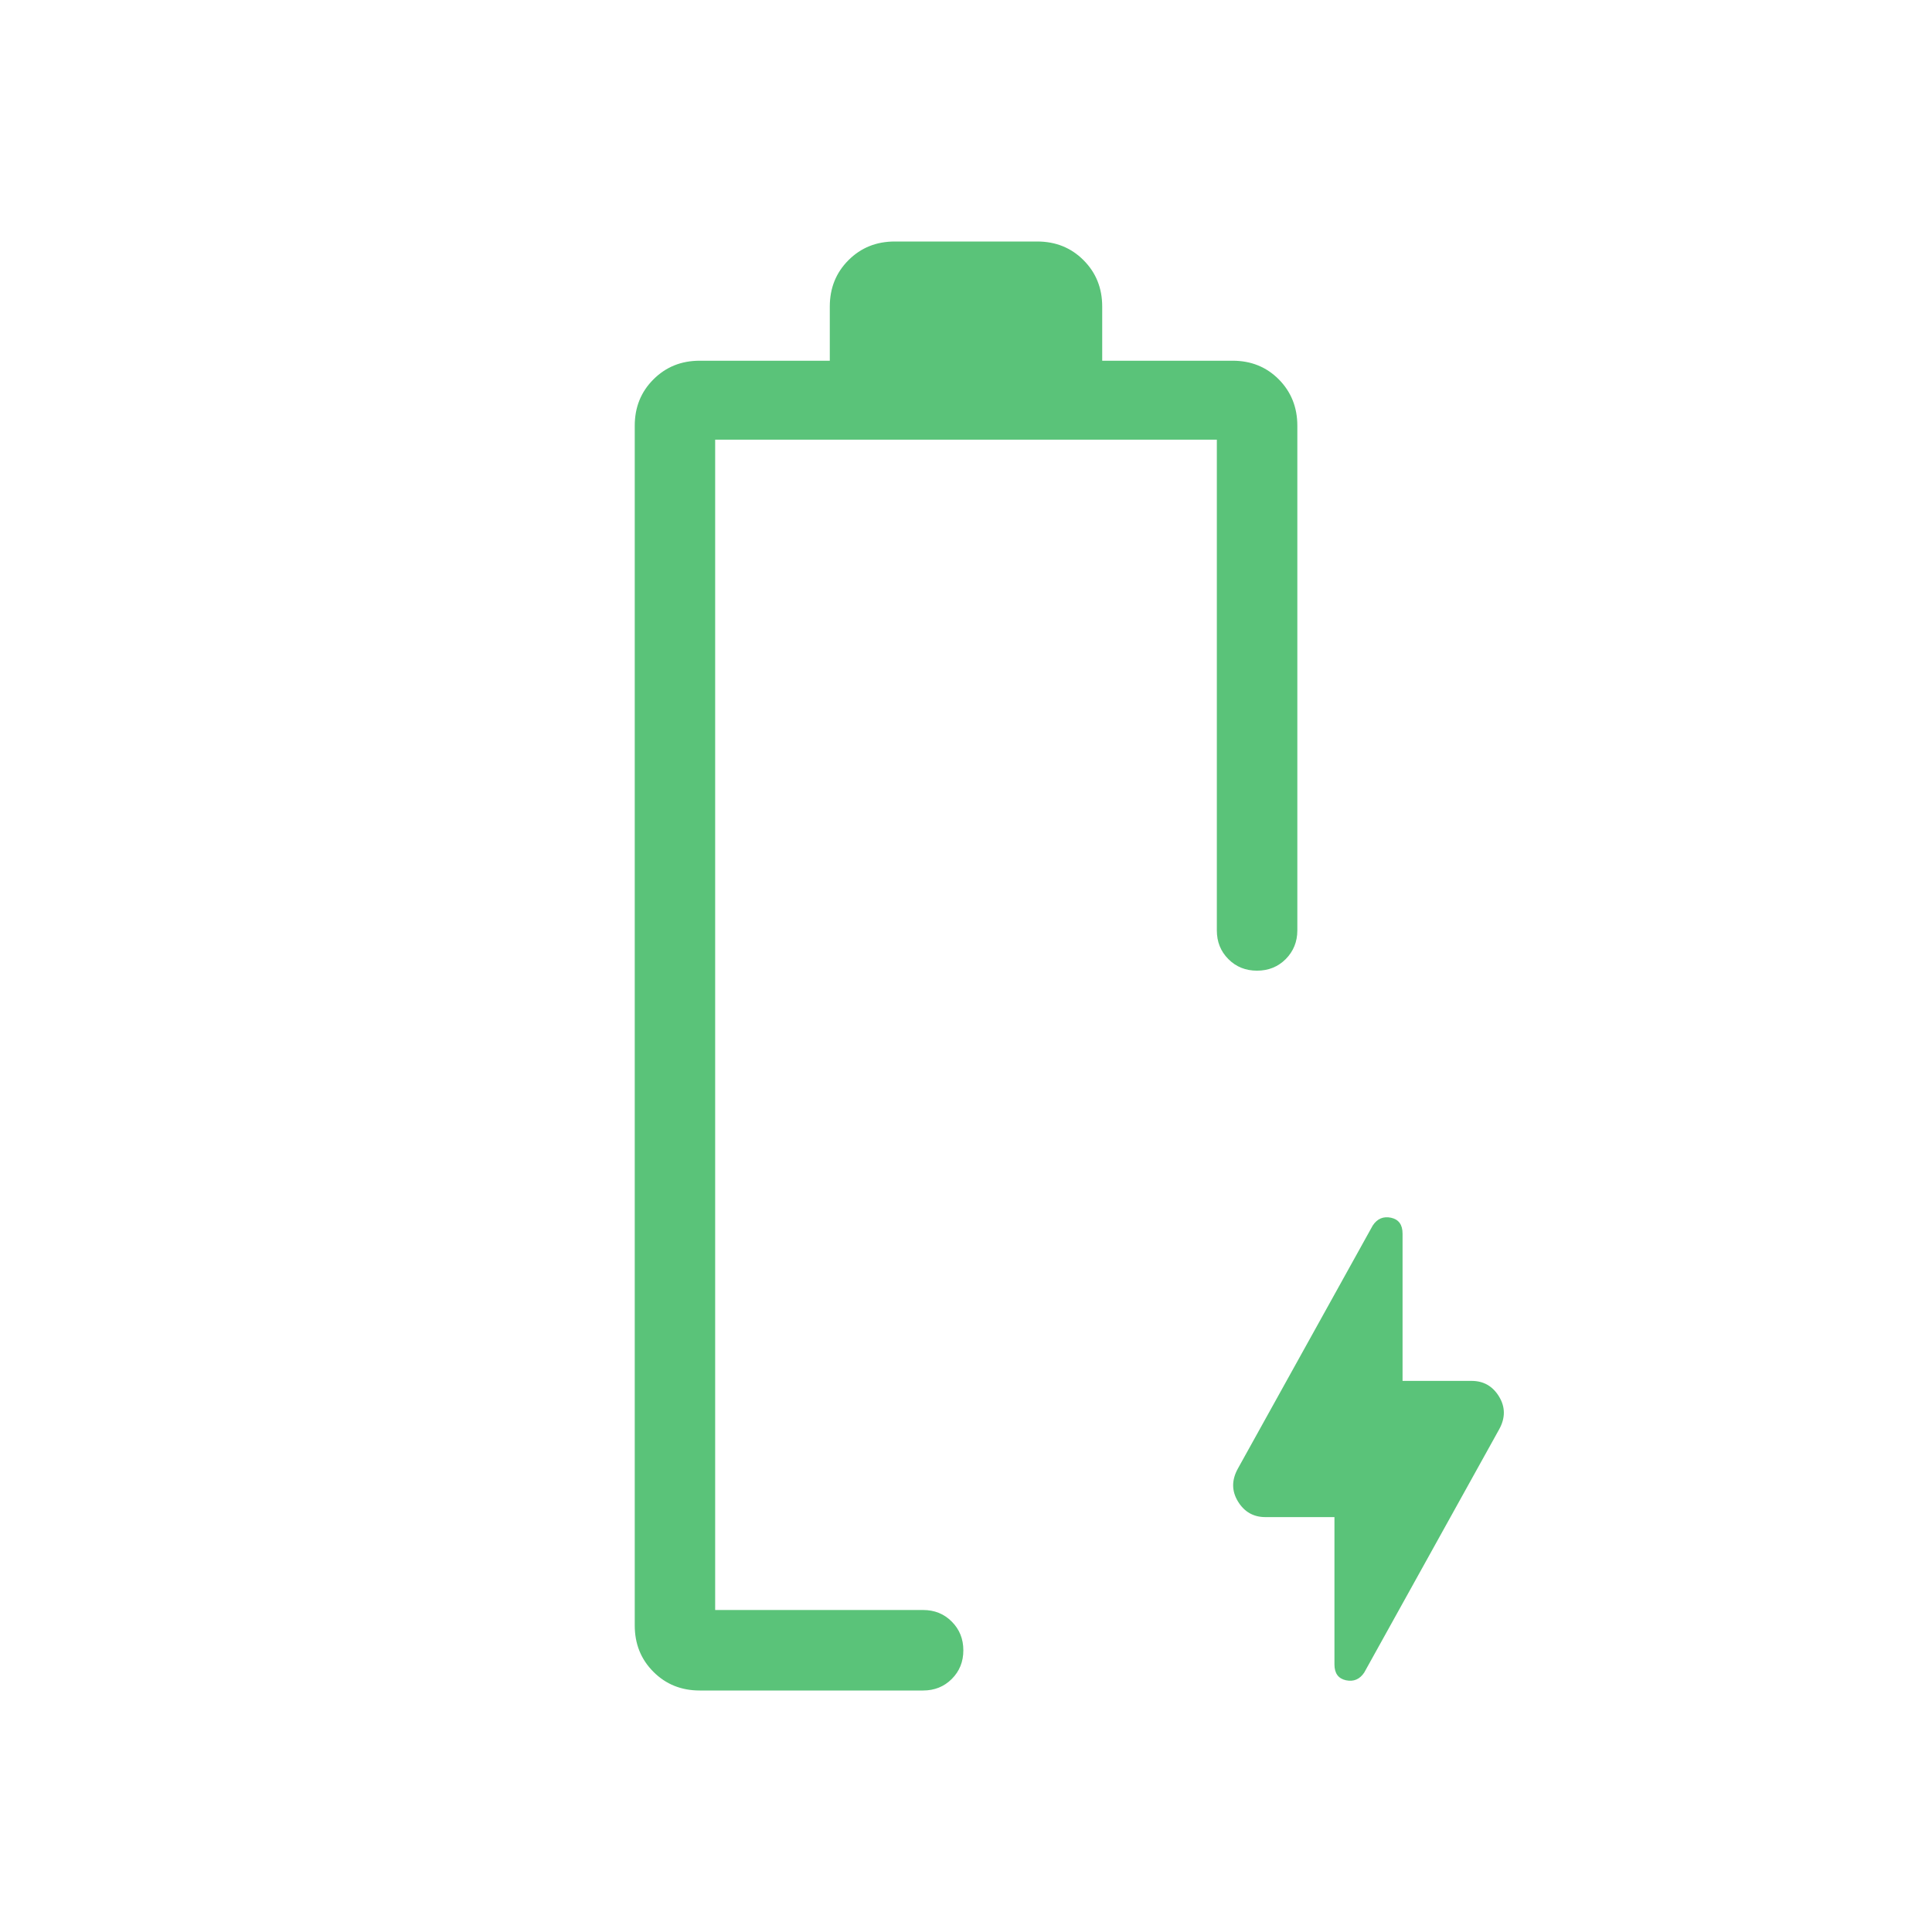 <svg width="24" height="24" viewBox="0 0 24 24" fill="none" xmlns="http://www.w3.org/2000/svg">
<mask id="mask0_1411_343" style="mask-type:alpha" maskUnits="userSpaceOnUse" x="0" y="0" width="24" height="24">
<rect width="24" height="24" fill="#D9D9D9"/>
</mask>
<g mask="url(#mask0_1411_343)">
<path d="M16.577 18.846H15.719C15.571 18.846 15.457 18.781 15.378 18.651C15.299 18.521 15.299 18.385 15.377 18.244L17.053 15.223C17.109 15.139 17.184 15.107 17.28 15.127C17.375 15.148 17.423 15.213 17.423 15.324V17.154H18.281C18.429 17.154 18.543 17.219 18.622 17.349C18.701 17.479 18.701 17.615 18.623 17.756L16.947 20.777C16.891 20.861 16.816 20.893 16.72 20.873C16.625 20.852 16.577 20.787 16.577 20.676V18.846ZM8.692 21C8.463 21 8.272 20.923 8.117 20.768C7.962 20.613 7.885 20.421 7.885 20.192V5.288C7.885 5.06 7.962 4.868 8.117 4.713C8.272 4.558 8.463 4.481 8.692 4.481H10.308V3.808C10.308 3.579 10.385 3.387 10.54 3.232C10.695 3.077 10.886 3 11.116 3H12.884C13.114 3 13.305 3.077 13.46 3.232C13.615 3.387 13.692 3.579 13.692 3.808V4.481H15.312C15.541 4.481 15.732 4.558 15.886 4.713C16.039 4.868 16.116 5.06 16.116 5.288V11.558C16.116 11.699 16.067 11.818 15.972 11.914C15.876 12.01 15.757 12.058 15.615 12.058C15.473 12.058 15.354 12.01 15.259 11.914C15.163 11.818 15.116 11.699 15.116 11.558V5.462H8.884V20H11.467C11.609 20 11.728 20.048 11.823 20.144C11.919 20.24 11.967 20.359 11.967 20.501C11.967 20.643 11.919 20.761 11.823 20.857C11.728 20.952 11.609 21 11.467 21H8.692Z" fill="#5AC379"/>
</g>
</svg>

